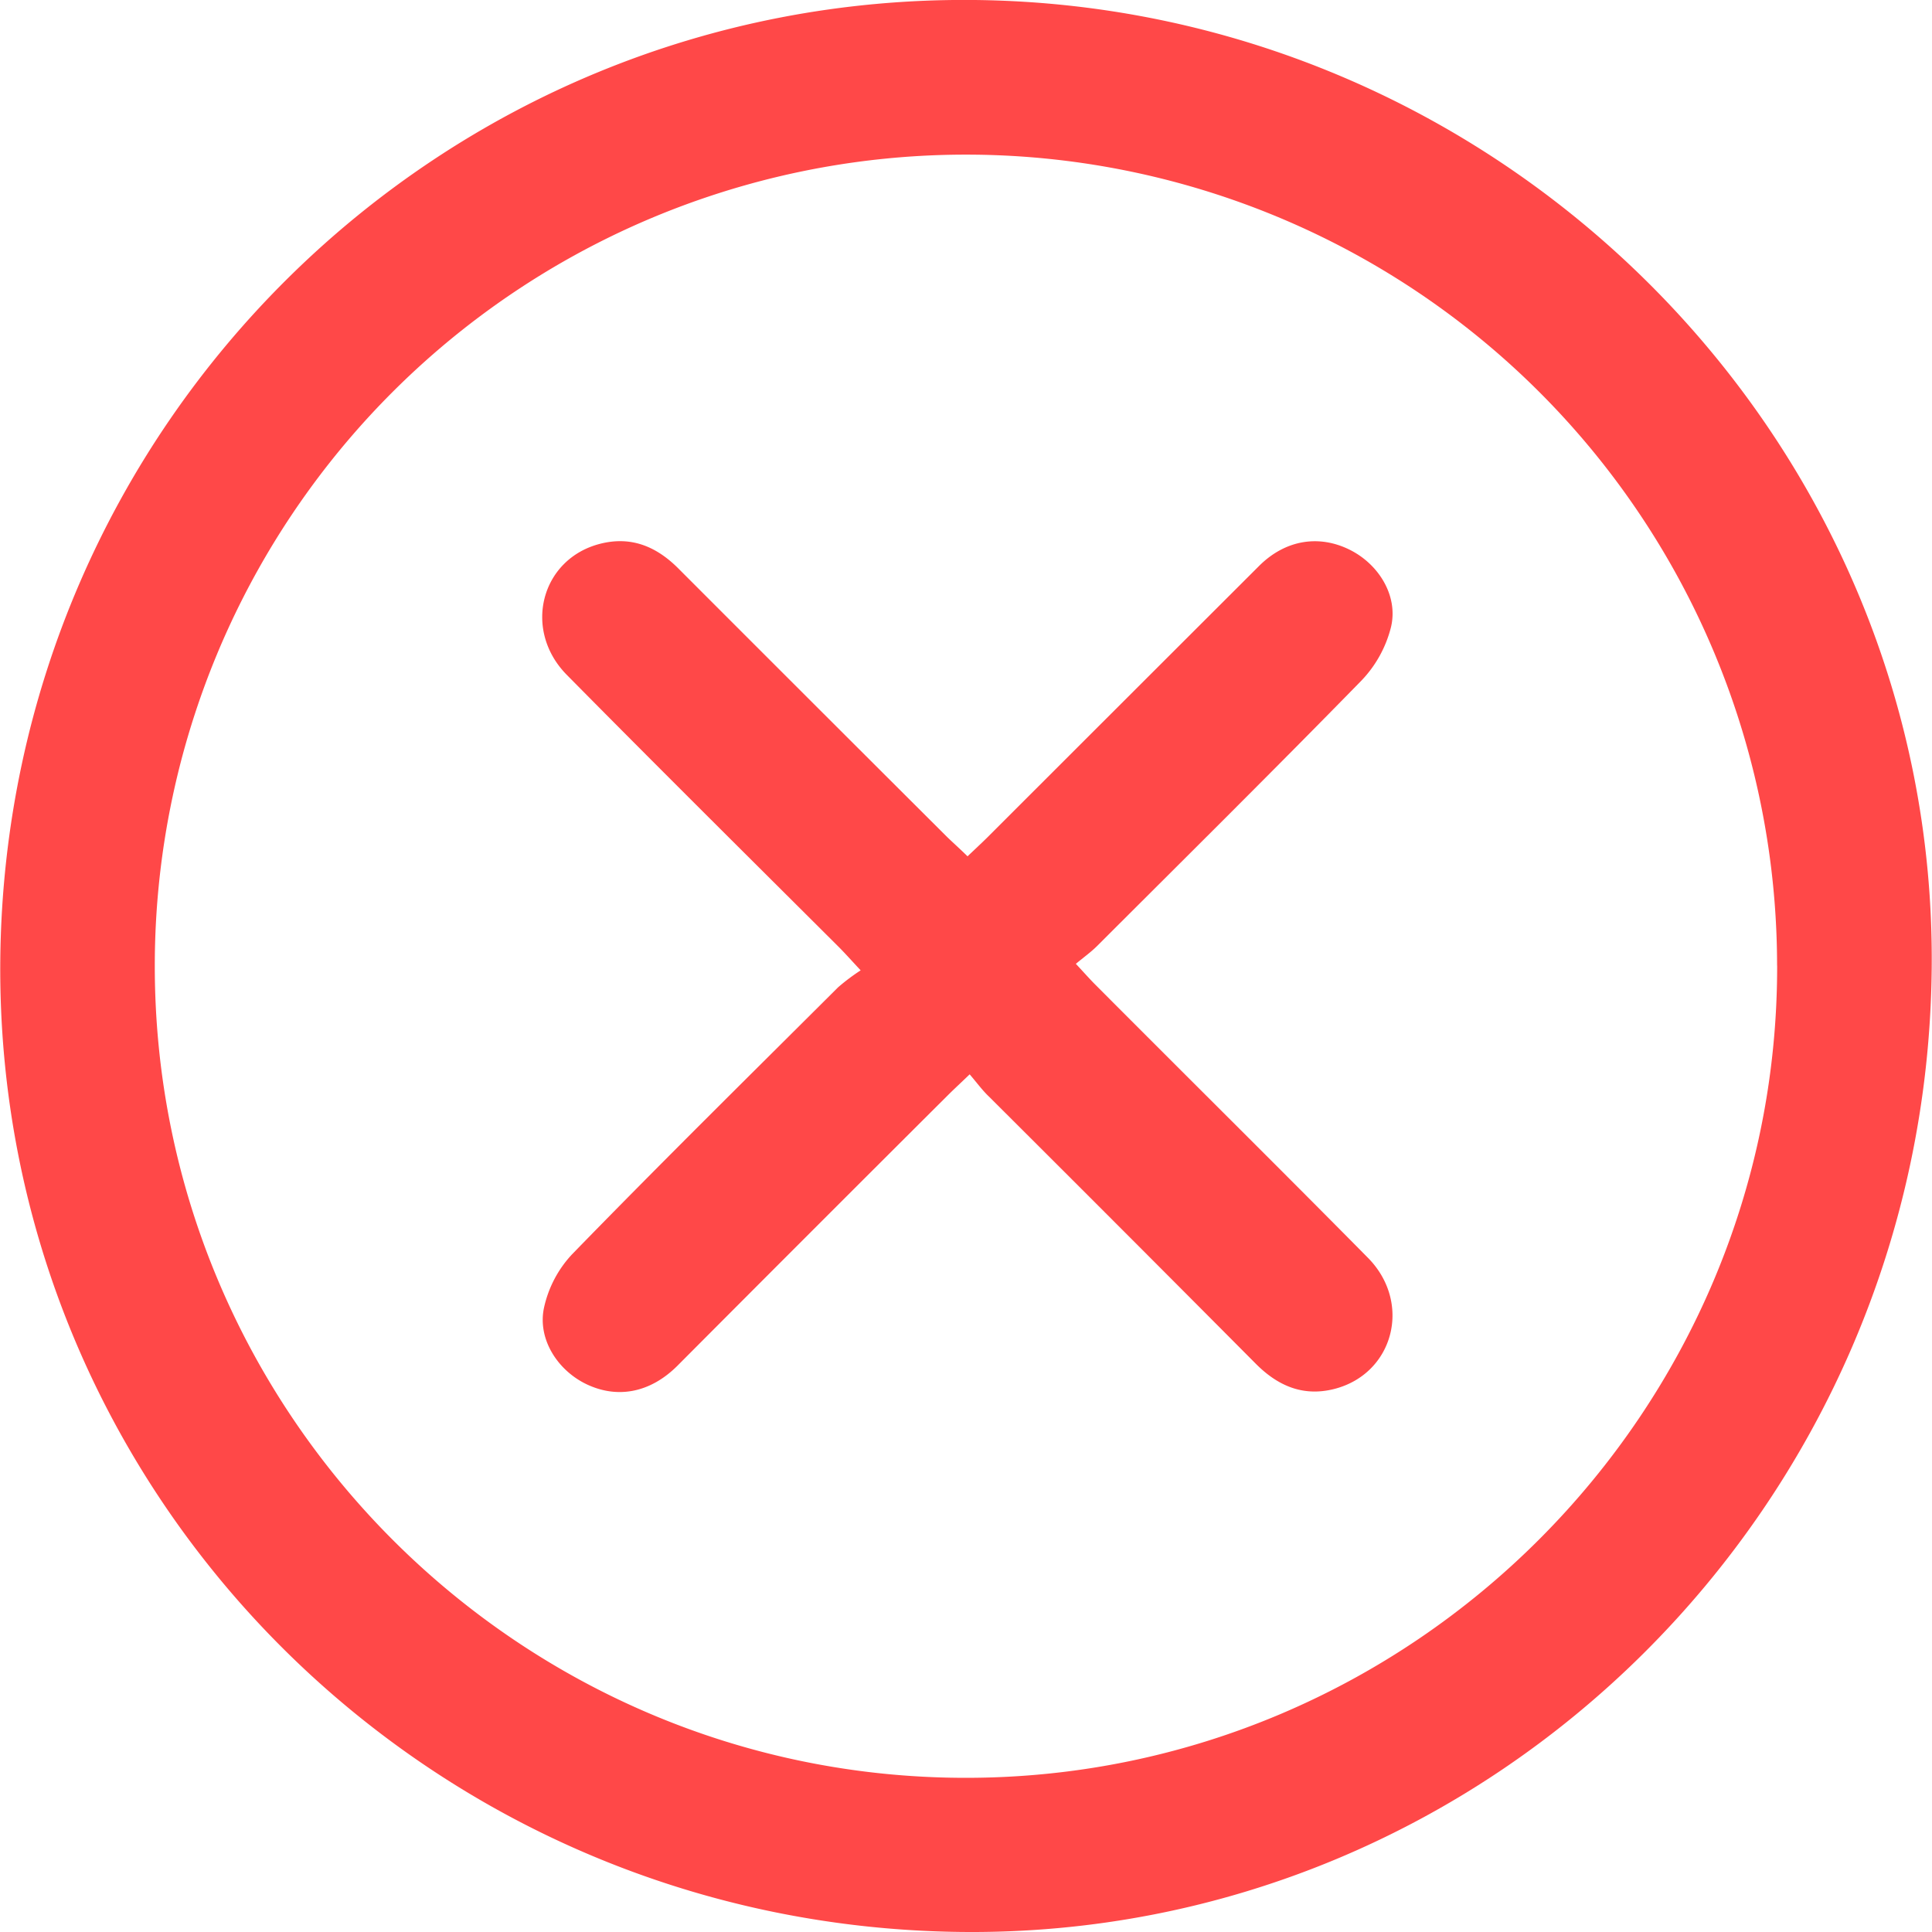 <svg id="Livello_1" data-name="Livello 1" xmlns="http://www.w3.org/2000/svg" viewBox="0 0 299.78 299.87" width="20" height="20"><defs><style>.cls-1{fill:#ff4848;}</style></defs><path class="cls-1" d="M299.78,150.26C299,233.7,231.29,300.85,149,299.86,65.78,298.86-.77,231.47,0,149,.79,65.76,68.45-.88,151.24,0,233.67.89,300.57,68.57,299.78,150.26Zm-24-.4a125.9,125.9,0,1,0-251.8.08c0,69.48,56.49,126,125.89,126S275.9,219.17,275.79,149.86Z"/><path class="cls-1" d="M150.46,166.75c-1.51,1.45-2.51,2.37-3.47,3.33Q126,191,105.08,212c-4.19,4.17-9.24,5.12-14,2.89-4.53-2.12-7.71-7-6.7-11.86a17.6,17.6,0,0,1,4.37-8.35c13.61-14,27.48-27.67,41.29-41.44a31.55,31.55,0,0,1,3.5-2.63c-1.49-1.6-2.38-2.6-3.32-3.55C116.12,133,102,119,88,104.82c-7-7-4.11-18.13,5.19-20.44,4.82-1.2,8.76.49,12.2,4Q126.19,109.2,147.05,130c1,.95,2,1.85,3.08,2.91,1.13-1.08,2.13-2,3.08-2.94q21.09-21.08,42.18-42.14c4.09-4.07,9.31-4.88,14.1-2.48,4.5,2.26,7.52,7.17,6.36,12a18.48,18.48,0,0,1-4.57,8.27c-13.54,13.86-27.31,27.49-41,41.17-1,1-2.08,1.76-3.34,2.81,1.32,1.41,2.2,2.42,3.15,3.36,14,14.06,28.15,28.06,42.12,42.2,7,7,4.08,18.11-5.22,20.44-4.82,1.2-8.75-.51-12.19-4q-20.62-20.74-41.34-41.39C152.47,169.27,151.65,168.15,150.46,166.75Z"/></svg>